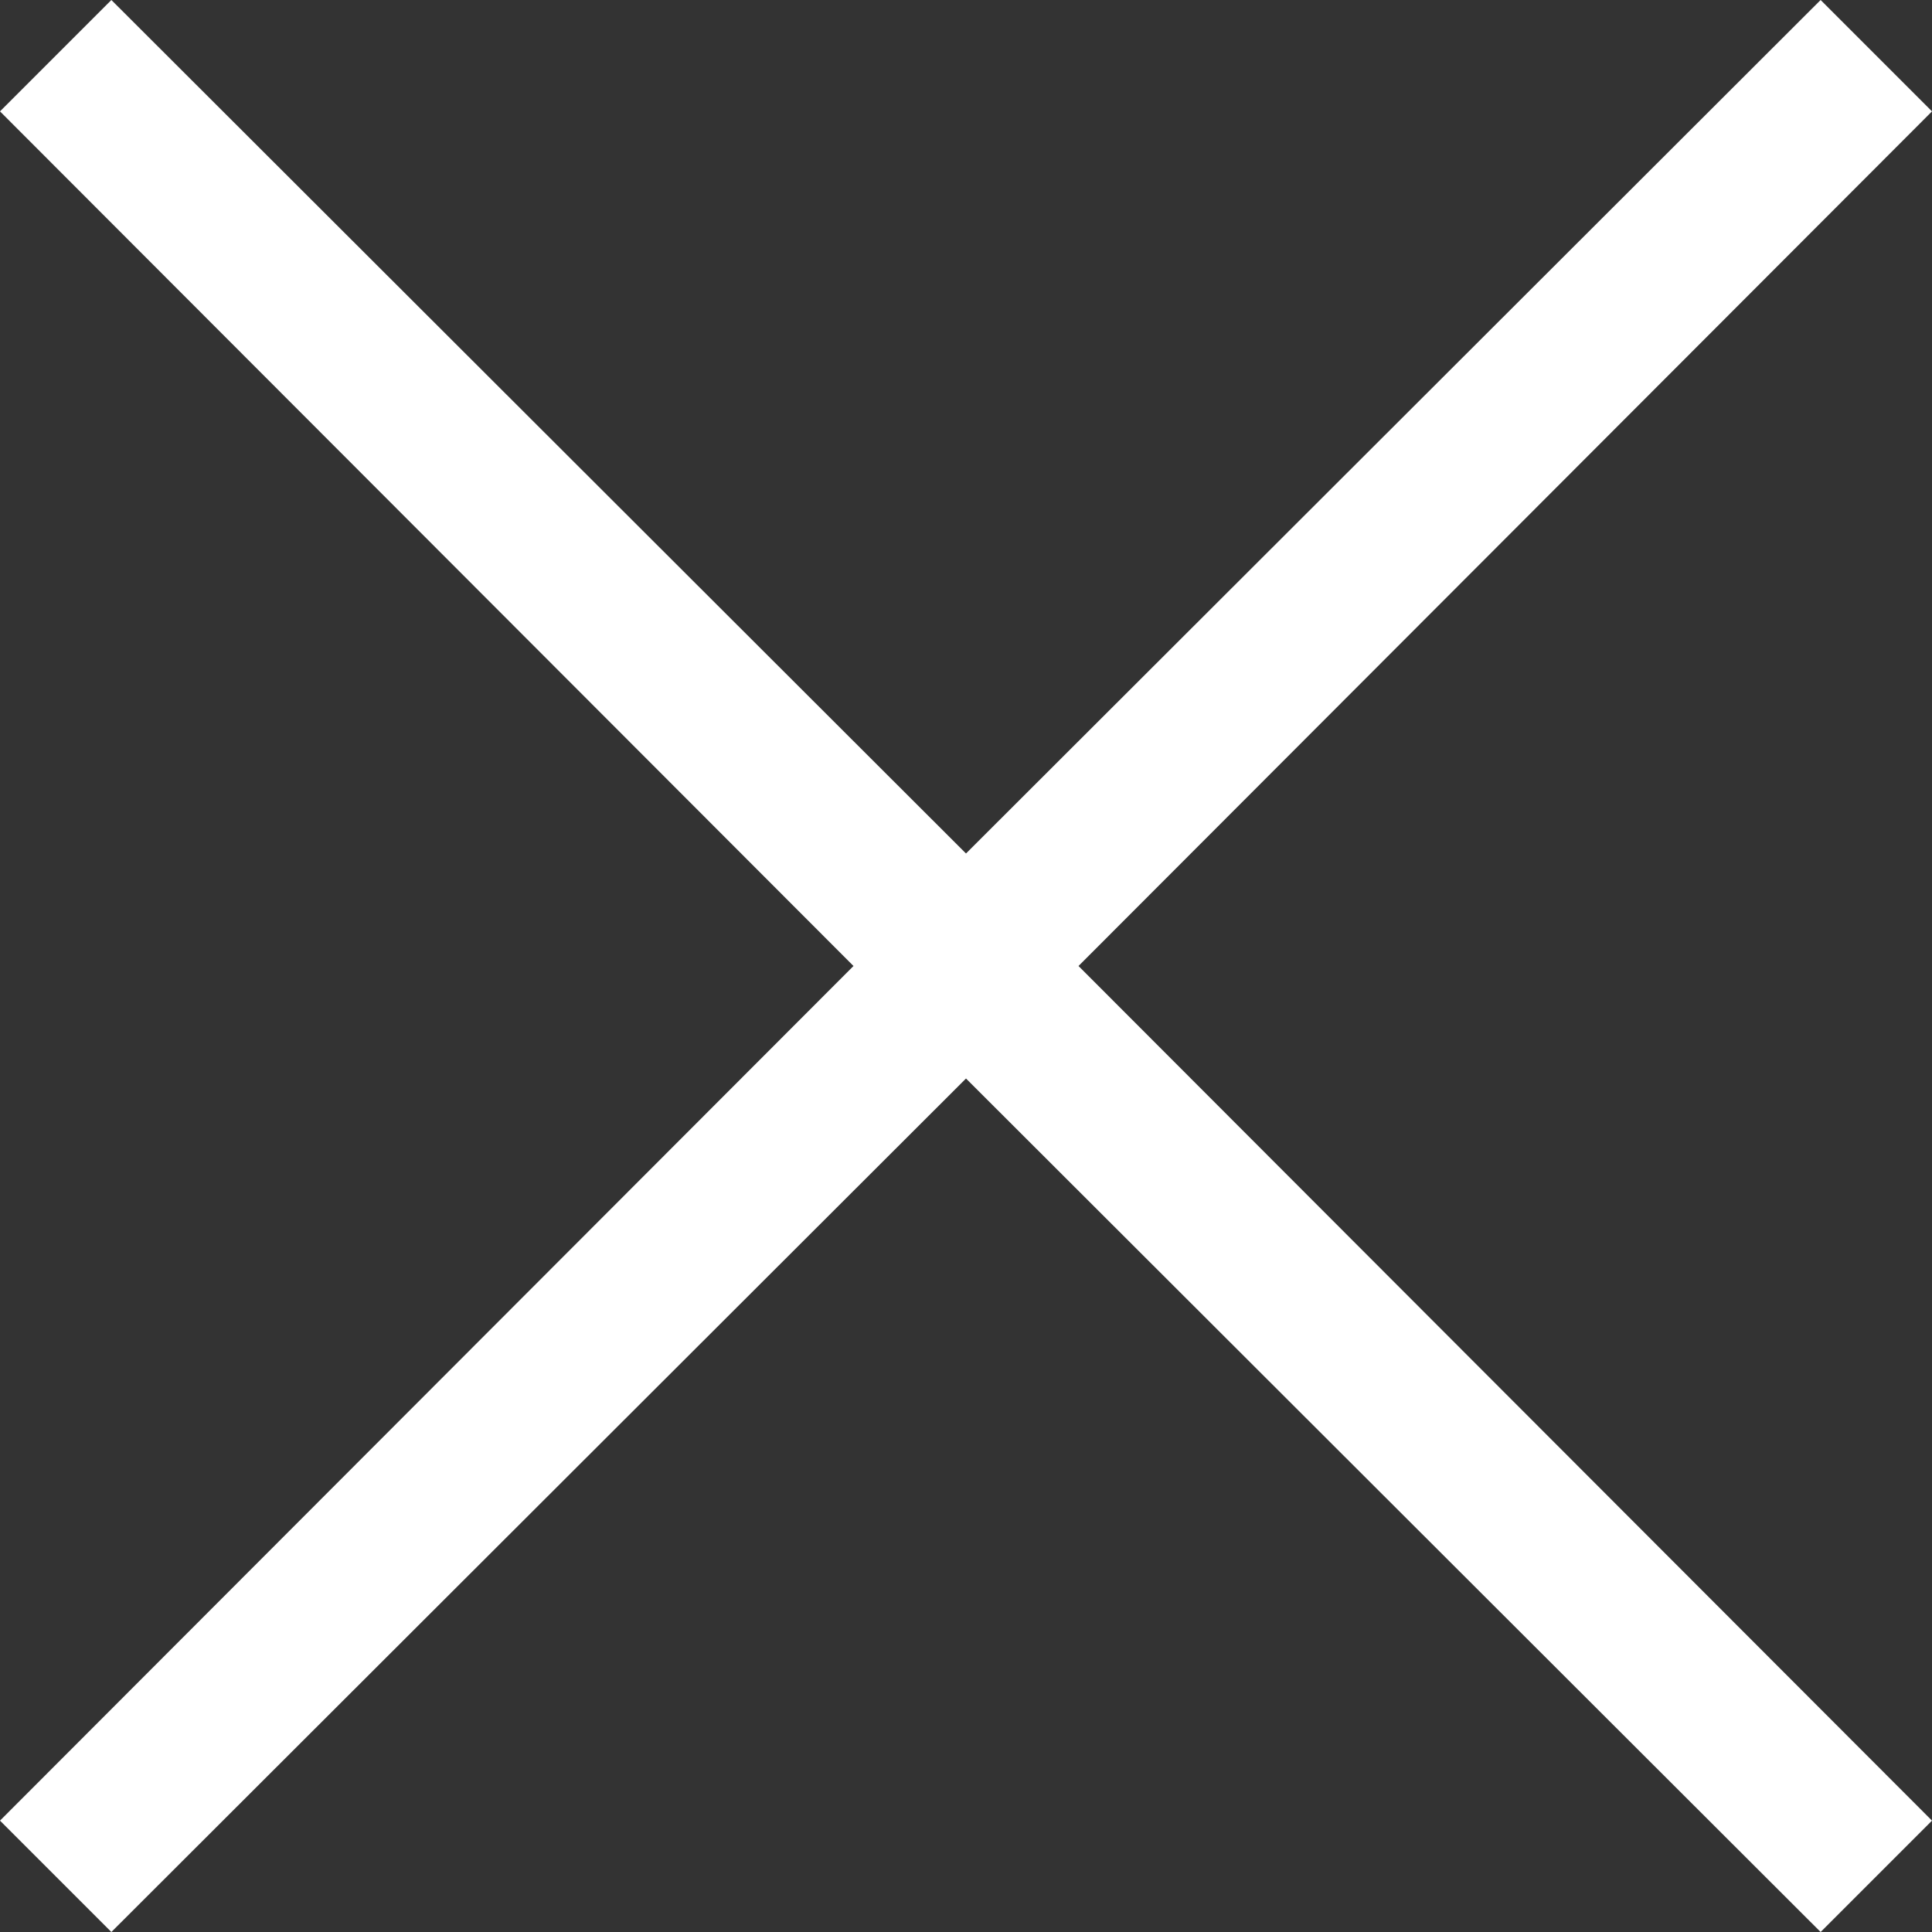 <svg width="17" height="17" viewBox="0 0 17 17" fill="none" xmlns="http://www.w3.org/2000/svg">
<rect x="0" y="0" width="17" height="17" fill="#333333" stroke="none"/>
<path d="M9.49 8.5L17 16.02L16.02 17L8.5 9.49L0.98 17L0 16.02L7.51 8.5L0 0.98L0.98 0L8.5 7.51L16.02 0L17 0.98L9.49 8.5Z" fill="white"/>
</svg>
